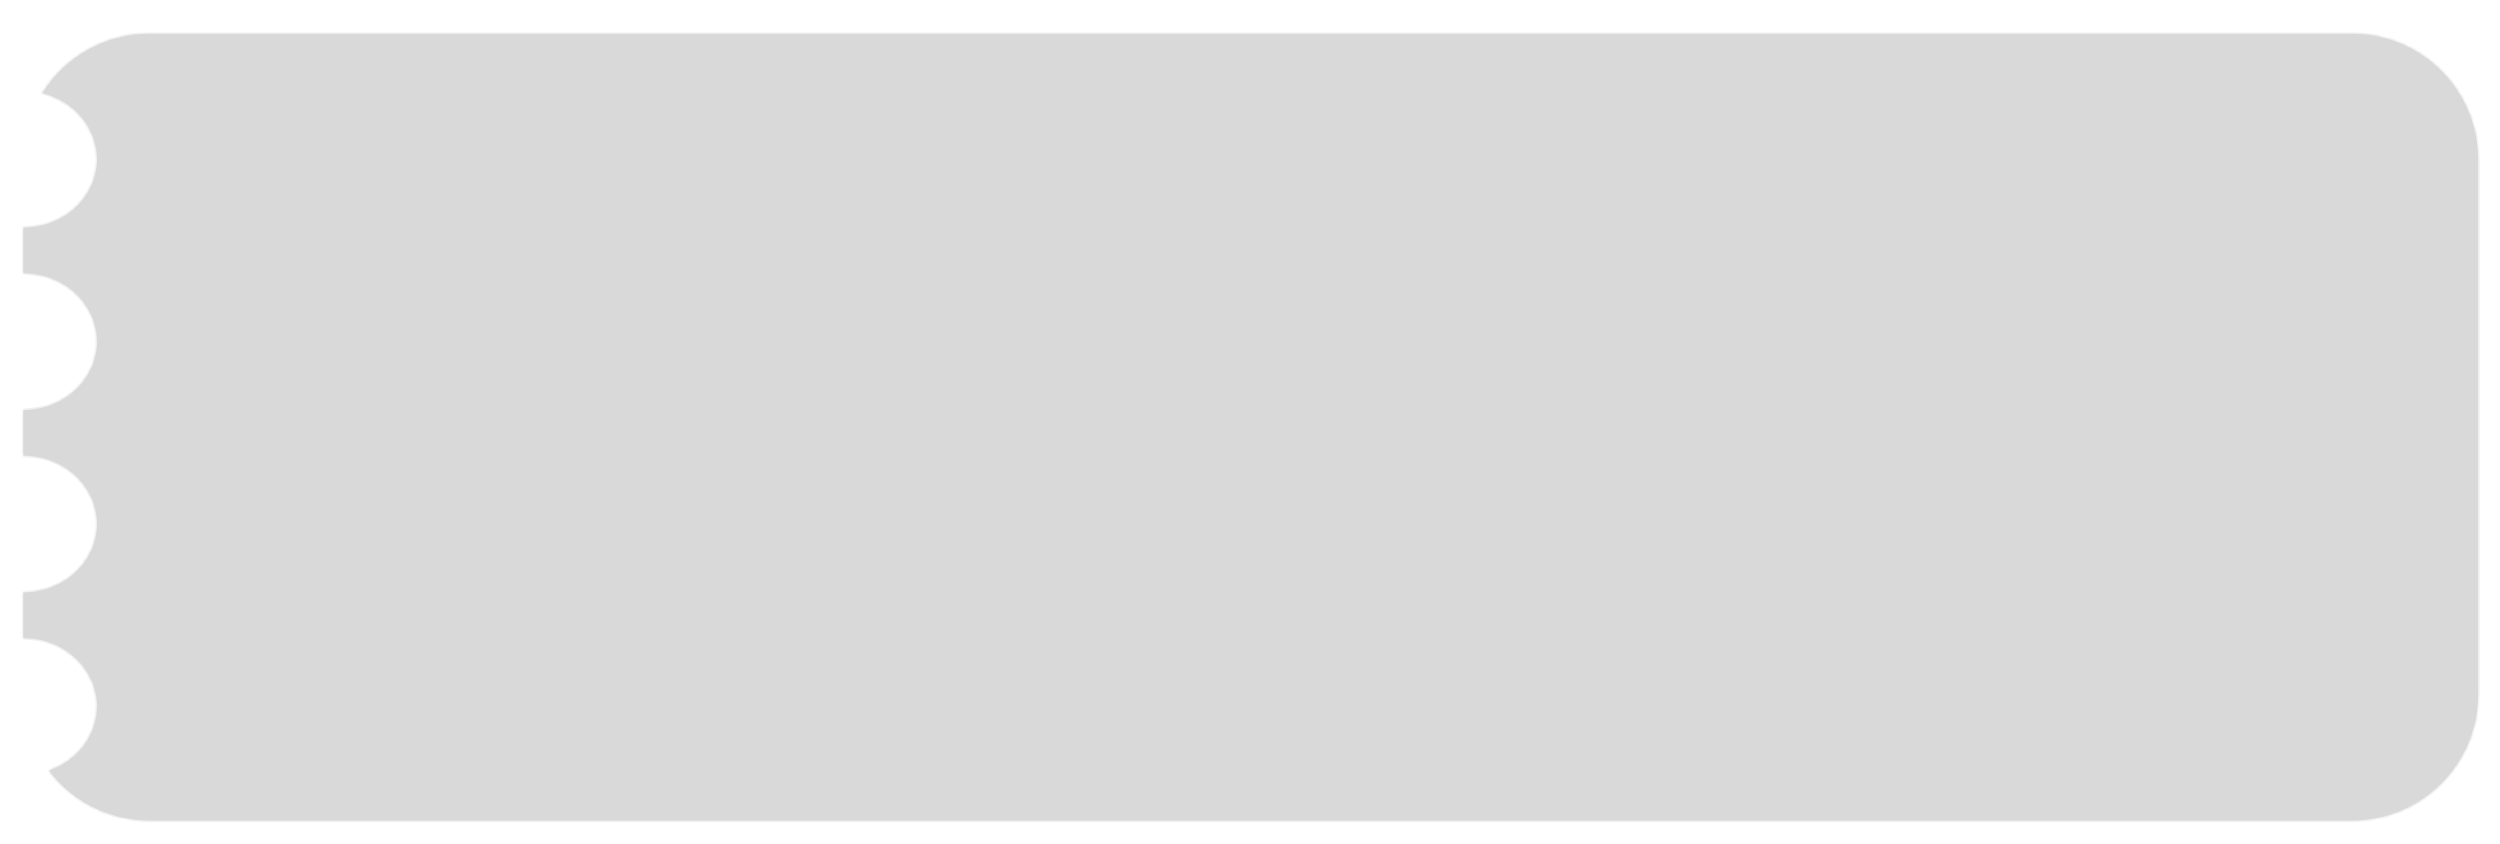 <svg width="536" height="181" viewBox="0 0 536 181" fill="none" xmlns="http://www.w3.org/2000/svg">
<g filter="url(#filter0_dd_5507_19278)">
<mask id="path-1-inside-1_5507_19278" fill="white">
<path fill-rule="evenodd" clip-rule="evenodd" d="M20.8 31.891C20.8 25.098 15.826 19.383 9.075 17.717C13.841 10.081 22.319 5 31.983 5H504.321C519.224 5 531.305 17.081 531.305 31.983V146.662C531.305 161.564 519.224 173.645 504.321 173.645H31.983C23.208 173.645 15.41 169.456 10.482 162.968C16.506 160.901 20.8 155.52 20.8 149.208C20.8 141.109 13.731 134.543 5.011 134.543C5.007 134.543 5.004 134.543 5 134.543V124.765H5.011C13.731 124.765 20.8 118.199 20.8 110.1C20.8 102.001 13.731 95.436 5.011 95.436H5V85.66H5.011C13.731 85.66 20.8 79.094 20.8 70.995C20.8 62.896 13.731 56.33 5.011 56.33L5 56.33V46.556L5.011 46.556C13.731 46.556 20.8 39.99 20.8 31.891Z"/>
</mask>
<path fill-rule="evenodd" clip-rule="evenodd" d="M20.8 31.891C20.8 25.098 15.826 19.383 9.075 17.717C13.841 10.081 22.319 5 31.983 5H504.321C519.224 5 531.305 17.081 531.305 31.983V146.662C531.305 161.564 519.224 173.645 504.321 173.645H31.983C23.208 173.645 15.41 169.456 10.482 162.968C16.506 160.901 20.8 155.52 20.8 149.208C20.8 141.109 13.731 134.543 5.011 134.543C5.007 134.543 5.004 134.543 5 134.543V124.765H5.011C13.731 124.765 20.8 118.199 20.8 110.1C20.8 102.001 13.731 95.436 5.011 95.436H5V85.66H5.011C13.731 85.66 20.8 79.094 20.8 70.995C20.8 62.896 13.731 56.33 5.011 56.33L5 56.33V46.556L5.011 46.556C13.731 46.556 20.8 39.99 20.8 31.891Z" fill="#D9D9D9"/>
<path d="M9.075 17.717L8.745 17.511L8.46 17.967L8.982 18.096L9.075 17.717ZM10.482 162.968L10.356 162.599L9.846 162.774L10.172 163.204L10.482 162.968ZM5 134.543H4.61V134.933H5V134.543ZM5 124.765V124.375H4.61V124.765H5ZM5 95.436H4.61V95.826H5V95.436ZM5 85.66V85.27H4.61V85.66H5ZM5.011 56.33L5.011 55.94L5.01 55.94L5.011 56.33ZM5 56.33H4.61V56.72L5 56.72L5 56.33ZM5 46.556L5 46.166L4.61 46.166V46.556H5ZM5.011 46.556L5.01 46.946H5.011V46.556ZM8.982 18.096C15.58 19.724 20.41 25.299 20.41 31.891H21.19C21.19 24.896 16.071 19.041 9.169 17.338L8.982 18.096ZM31.983 4.61C22.179 4.61 13.578 9.765 8.745 17.511L9.406 17.924C14.104 10.397 22.459 5.39 31.983 5.39V4.61ZM504.321 4.61H31.983V5.39H504.321V4.61ZM531.695 31.983C531.695 16.865 519.439 4.61 504.321 4.61V5.39C519.008 5.39 530.915 17.296 530.915 31.983H531.695ZM531.695 146.662V31.983H530.915V146.662H531.695ZM504.321 174.035C519.439 174.035 531.695 161.78 531.695 146.662H530.915C530.915 161.349 519.008 173.255 504.321 173.255V174.035ZM31.983 174.035H504.321V173.255H31.983V174.035ZM10.172 163.204C15.17 169.785 23.081 174.035 31.983 174.035V173.255C23.335 173.255 15.65 169.127 10.793 162.732L10.172 163.204ZM20.41 149.208C20.41 155.334 16.241 160.58 10.356 162.599L10.609 163.337C16.77 161.223 21.19 155.707 21.19 149.208H20.41ZM5.011 134.933C13.543 134.933 20.41 141.351 20.41 149.208H21.19C21.19 140.867 13.918 134.153 5.011 134.153V134.933ZM5 134.933C5 134.933 5 134.933 5 134.933C5 134.933 5 134.933 5 134.933C5 134.933 5 134.933 5 134.933C5 134.933 5 134.933 5 134.933C5 134.933 5 134.933 5 134.933C5 134.933 5 134.933 5 134.933C5 134.933 5 134.933 5 134.933C5 134.933 5 134.933 5 134.933C5 134.933 5 134.933 5 134.933C5 134.933 5 134.933 5 134.933C5 134.933 5 134.933 5 134.933C5 134.933 5 134.933 5 134.933C5 134.933 5 134.933 5 134.933C5 134.933 5 134.933 5 134.933C5 134.933 5 134.933 5 134.933C5 134.933 5 134.933 5 134.933C5 134.933 5 134.933 5 134.933C5 134.933 5 134.933 5 134.933C5 134.933 5 134.933 5 134.933C5 134.933 5 134.933 5 134.933C5 134.933 5 134.933 5 134.933C5 134.933 5 134.933 5 134.933C5 134.933 5 134.933 5 134.933C5 134.933 5 134.933 5 134.933C5 134.933 5.001 134.933 5.001 134.933C5.001 134.933 5.001 134.933 5.001 134.933C5.001 134.933 5.001 134.933 5.001 134.933C5.001 134.933 5.001 134.933 5.001 134.933C5.001 134.933 5.001 134.933 5.001 134.933C5.001 134.933 5.001 134.933 5.001 134.933C5.001 134.933 5.001 134.933 5.001 134.933C5.001 134.933 5.001 134.933 5.001 134.933C5.001 134.933 5.001 134.933 5.001 134.933C5.001 134.933 5.001 134.933 5.001 134.933C5.001 134.933 5.001 134.933 5.001 134.933C5.001 134.933 5.001 134.933 5.001 134.933C5.001 134.933 5.001 134.933 5.001 134.933C5.001 134.933 5.001 134.933 5.001 134.933C5.001 134.933 5.001 134.933 5.001 134.933C5.001 134.933 5.001 134.933 5.001 134.933C5.001 134.933 5.001 134.933 5.001 134.933C5.001 134.933 5.001 134.933 5.001 134.933C5.001 134.933 5.001 134.933 5.001 134.933C5.001 134.933 5.001 134.933 5.001 134.933C5.001 134.933 5.001 134.933 5.001 134.933C5.001 134.933 5.001 134.933 5.001 134.933C5.001 134.933 5.001 134.933 5.001 134.933C5.001 134.933 5.001 134.933 5.001 134.933C5.001 134.933 5.001 134.933 5.001 134.933C5.001 134.933 5.001 134.933 5.001 134.933C5.001 134.933 5.001 134.933 5.001 134.933C5.001 134.933 5.001 134.933 5.001 134.933C5.001 134.933 5.001 134.933 5.001 134.933C5.001 134.933 5.001 134.933 5.001 134.933C5.001 134.933 5.001 134.933 5.001 134.933C5.001 134.933 5.001 134.933 5.001 134.933C5.001 134.933 5.001 134.933 5.001 134.933C5.001 134.933 5.001 134.933 5.001 134.933C5.001 134.933 5.001 134.933 5.001 134.933C5.001 134.933 5.001 134.933 5.001 134.933C5.001 134.933 5.001 134.933 5.001 134.933C5.001 134.933 5.001 134.933 5.001 134.933C5.001 134.933 5.001 134.933 5.001 134.933C5.001 134.933 5.001 134.933 5.001 134.933C5.001 134.933 5.001 134.933 5.001 134.933C5.001 134.933 5.001 134.933 5.001 134.933C5.001 134.933 5.001 134.933 5.001 134.933C5.001 134.933 5.001 134.933 5.001 134.933C5.001 134.933 5.001 134.933 5.001 134.933C5.001 134.933 5.001 134.933 5.001 134.933C5.001 134.933 5.001 134.933 5.001 134.933C5.001 134.933 5.001 134.933 5.001 134.933C5.002 134.933 5.002 134.933 5.002 134.933C5.002 134.933 5.002 134.933 5.002 134.933C5.002 134.933 5.002 134.933 5.002 134.933C5.002 134.933 5.002 134.933 5.002 134.933C5.002 134.933 5.002 134.933 5.002 134.933C5.002 134.933 5.002 134.933 5.002 134.933C5.002 134.933 5.002 134.933 5.002 134.933C5.002 134.933 5.002 134.933 5.002 134.933C5.002 134.933 5.002 134.933 5.002 134.933C5.002 134.933 5.002 134.933 5.002 134.933C5.002 134.933 5.002 134.933 5.002 134.933C5.002 134.933 5.002 134.933 5.002 134.933C5.002 134.933 5.002 134.933 5.002 134.933C5.002 134.933 5.002 134.933 5.002 134.933C5.002 134.933 5.002 134.933 5.002 134.933C5.002 134.933 5.002 134.933 5.002 134.933C5.002 134.933 5.002 134.933 5.002 134.933C5.002 134.933 5.002 134.933 5.002 134.933C5.002 134.933 5.002 134.933 5.002 134.933C5.002 134.933 5.002 134.933 5.002 134.933C5.002 134.933 5.002 134.933 5.002 134.933C5.002 134.933 5.002 134.933 5.002 134.933C5.002 134.933 5.002 134.933 5.002 134.933C5.002 134.933 5.002 134.933 5.002 134.933C5.002 134.933 5.002 134.933 5.002 134.933C5.002 134.933 5.002 134.933 5.002 134.933C5.002 134.933 5.002 134.933 5.002 134.933C5.002 134.933 5.002 134.933 5.002 134.933C5.002 134.933 5.002 134.933 5.002 134.933C5.002 134.933 5.002 134.933 5.002 134.933C5.002 134.933 5.002 134.933 5.002 134.933C5.002 134.933 5.002 134.933 5.002 134.933C5.002 134.933 5.002 134.933 5.002 134.933C5.002 134.933 5.002 134.933 5.002 134.933C5.002 134.933 5.002 134.933 5.002 134.933C5.002 134.933 5.002 134.933 5.002 134.933C5.002 134.933 5.002 134.933 5.002 134.933C5.002 134.933 5.002 134.933 5.002 134.933C5.002 134.933 5.002 134.933 5.002 134.933C5.002 134.933 5.002 134.933 5.002 134.933C5.002 134.933 5.002 134.933 5.002 134.933C5.002 134.933 5.002 134.933 5.002 134.933C5.002 134.933 5.002 134.933 5.002 134.933C5.002 134.933 5.002 134.933 5.002 134.933C5.002 134.933 5.002 134.933 5.002 134.933C5.002 134.933 5.002 134.933 5.002 134.933C5.002 134.933 5.002 134.933 5.002 134.933C5.002 134.933 5.002 134.933 5.002 134.933C5.003 134.933 5.003 134.933 5.003 134.933C5.003 134.933 5.003 134.933 5.003 134.933C5.003 134.933 5.003 134.933 5.003 134.933C5.003 134.933 5.003 134.933 5.003 134.933C5.003 134.933 5.003 134.933 5.003 134.933C5.003 134.933 5.003 134.933 5.003 134.933C5.003 134.933 5.003 134.933 5.003 134.933C5.003 134.933 5.003 134.933 5.003 134.933C5.003 134.933 5.003 134.933 5.003 134.933C5.003 134.933 5.003 134.933 5.003 134.933C5.003 134.933 5.003 134.933 5.003 134.933C5.003 134.933 5.003 134.933 5.003 134.933C5.003 134.933 5.003 134.933 5.003 134.933C5.003 134.933 5.003 134.933 5.003 134.933C5.003 134.933 5.003 134.933 5.003 134.933C5.003 134.933 5.003 134.933 5.003 134.933C5.003 134.933 5.003 134.933 5.003 134.933C5.003 134.933 5.003 134.933 5.003 134.933C5.003 134.933 5.003 134.933 5.003 134.933C5.003 134.933 5.003 134.933 5.003 134.933C5.003 134.933 5.003 134.933 5.003 134.933C5.003 134.933 5.003 134.933 5.003 134.933C5.003 134.933 5.003 134.933 5.003 134.933C5.003 134.933 5.003 134.933 5.003 134.933C5.003 134.933 5.003 134.933 5.003 134.933C5.003 134.933 5.003 134.933 5.003 134.933C5.003 134.933 5.003 134.933 5.003 134.933C5.003 134.933 5.003 134.933 5.003 134.933C5.003 134.933 5.003 134.933 5.003 134.933C5.003 134.933 5.003 134.933 5.003 134.933C5.003 134.933 5.003 134.933 5.003 134.933C5.003 134.933 5.003 134.933 5.003 134.933C5.003 134.933 5.003 134.933 5.003 134.933C5.003 134.933 5.003 134.933 5.003 134.933C5.003 134.933 5.003 134.933 5.003 134.933C5.003 134.933 5.003 134.933 5.003 134.933C5.003 134.933 5.003 134.933 5.003 134.933C5.003 134.933 5.003 134.933 5.003 134.933C5.003 134.933 5.003 134.933 5.003 134.933C5.003 134.933 5.003 134.933 5.003 134.933C5.003 134.933 5.003 134.933 5.003 134.933C5.003 134.933 5.003 134.933 5.003 134.933C5.003 134.933 5.003 134.933 5.003 134.933C5.003 134.933 5.003 134.933 5.003 134.933C5.003 134.933 5.003 134.933 5.003 134.933C5.003 134.933 5.003 134.933 5.003 134.933C5.003 134.933 5.003 134.933 5.003 134.933C5.003 134.933 5.003 134.933 5.003 134.933C5.003 134.933 5.003 134.933 5.004 134.933C5.004 134.933 5.004 134.933 5.004 134.933C5.004 134.933 5.004 134.933 5.004 134.933C5.004 134.933 5.004 134.933 5.004 134.933C5.004 134.933 5.004 134.933 5.004 134.933C5.004 134.933 5.004 134.933 5.004 134.933C5.004 134.933 5.004 134.933 5.004 134.933C5.004 134.933 5.004 134.933 5.004 134.933C5.004 134.933 5.004 134.933 5.004 134.933C5.004 134.933 5.004 134.933 5.004 134.933C5.004 134.933 5.004 134.933 5.004 134.933C5.004 134.933 5.004 134.933 5.004 134.933C5.004 134.933 5.004 134.933 5.004 134.933C5.004 134.933 5.004 134.933 5.004 134.933C5.004 134.933 5.004 134.933 5.004 134.933C5.004 134.933 5.004 134.933 5.004 134.933C5.004 134.933 5.004 134.933 5.004 134.933C5.004 134.933 5.004 134.933 5.004 134.933C5.004 134.933 5.004 134.933 5.004 134.933C5.004 134.933 5.004 134.933 5.004 134.933C5.004 134.933 5.004 134.933 5.004 134.933C5.004 134.933 5.004 134.933 5.004 134.933C5.004 134.933 5.004 134.933 5.004 134.933C5.004 134.933 5.004 134.933 5.004 134.933C5.004 134.933 5.004 134.933 5.004 134.933C5.004 134.933 5.004 134.933 5.004 134.933C5.004 134.933 5.004 134.933 5.004 134.933C5.004 134.933 5.004 134.933 5.004 134.933C5.004 134.933 5.004 134.933 5.004 134.933C5.004 134.933 5.004 134.933 5.004 134.933C5.004 134.933 5.004 134.933 5.004 134.933C5.004 134.933 5.004 134.933 5.004 134.933C5.004 134.933 5.004 134.933 5.004 134.933C5.004 134.933 5.004 134.933 5.004 134.933C5.004 134.933 5.004 134.933 5.004 134.933C5.004 134.933 5.004 134.933 5.004 134.933C5.004 134.933 5.004 134.933 5.004 134.933C5.004 134.933 5.004 134.933 5.004 134.933C5.004 134.933 5.004 134.933 5.004 134.933C5.004 134.933 5.004 134.933 5.004 134.933C5.004 134.933 5.004 134.933 5.004 134.933C5.004 134.933 5.004 134.933 5.004 134.933C5.004 134.933 5.004 134.933 5.004 134.933C5.004 134.933 5.004 134.933 5.004 134.933C5.004 134.933 5.004 134.933 5.004 134.933C5.004 134.933 5.004 134.933 5.004 134.933C5.004 134.933 5.004 134.933 5.004 134.933C5.004 134.933 5.004 134.933 5.004 134.933C5.004 134.933 5.004 134.933 5.005 134.933C5.005 134.933 5.005 134.933 5.005 134.933C5.005 134.933 5.005 134.933 5.005 134.933C5.005 134.933 5.005 134.933 5.005 134.933C5.005 134.933 5.005 134.933 5.005 134.933C5.005 134.933 5.005 134.933 5.005 134.933C5.005 134.933 5.005 134.933 5.005 134.933C5.005 134.933 5.005 134.933 5.005 134.933C5.005 134.933 5.005 134.933 5.005 134.933C5.005 134.933 5.005 134.933 5.005 134.933C5.005 134.933 5.005 134.933 5.005 134.933C5.005 134.933 5.005 134.933 5.005 134.933C5.005 134.933 5.005 134.933 5.005 134.933C5.005 134.933 5.005 134.933 5.005 134.933C5.005 134.933 5.005 134.933 5.005 134.933C5.005 134.933 5.005 134.933 5.005 134.933C5.005 134.933 5.005 134.933 5.005 134.933C5.005 134.933 5.005 134.933 5.005 134.933C5.005 134.933 5.005 134.933 5.005 134.933C5.005 134.933 5.005 134.933 5.005 134.933C5.005 134.933 5.005 134.933 5.005 134.933C5.005 134.933 5.005 134.933 5.005 134.933C5.005 134.933 5.005 134.933 5.005 134.933C5.005 134.933 5.005 134.933 5.005 134.933C5.005 134.933 5.005 134.933 5.005 134.933C5.005 134.933 5.005 134.933 5.005 134.933C5.005 134.933 5.005 134.933 5.005 134.933C5.005 134.933 5.005 134.933 5.005 134.933C5.005 134.933 5.005 134.933 5.005 134.933C5.005 134.933 5.005 134.933 5.005 134.933C5.005 134.933 5.005 134.933 5.005 134.933C5.005 134.933 5.005 134.933 5.005 134.933C5.005 134.933 5.005 134.933 5.005 134.933C5.005 134.933 5.005 134.933 5.005 134.933C5.005 134.933 5.005 134.933 5.005 134.933C5.005 134.933 5.005 134.933 5.005 134.933C5.005 134.933 5.005 134.933 5.005 134.933C5.005 134.933 5.005 134.933 5.005 134.933C5.005 134.933 5.005 134.933 5.005 134.933C5.005 134.933 5.005 134.933 5.005 134.933C5.005 134.933 5.005 134.933 5.005 134.933C5.005 134.933 5.005 134.933 5.005 134.933C5.005 134.933 5.005 134.933 5.005 134.933C5.005 134.933 5.005 134.933 5.005 134.933C5.005 134.933 5.005 134.933 5.005 134.933C5.005 134.933 5.005 134.933 5.005 134.933C5.005 134.933 5.005 134.933 5.005 134.933C5.005 134.933 5.005 134.933 5.005 134.933C5.005 134.933 5.005 134.933 5.005 134.933C5.005 134.933 5.006 134.933 5.006 134.933C5.006 134.933 5.006 134.933 5.006 134.933C5.006 134.933 5.006 134.933 5.006 134.933C5.006 134.933 5.006 134.933 5.006 134.933C5.006 134.933 5.006 134.933 5.006 134.933C5.006 134.933 5.006 134.933 5.006 134.933C5.006 134.933 5.006 134.933 5.006 134.933C5.006 134.933 5.006 134.933 5.006 134.933C5.006 134.933 5.006 134.933 5.006 134.933C5.006 134.933 5.006 134.933 5.006 134.933C5.006 134.933 5.006 134.933 5.006 134.933C5.006 134.933 5.006 134.933 5.006 134.933C5.006 134.933 5.006 134.933 5.006 134.933C5.006 134.933 5.006 134.933 5.006 134.933C5.006 134.933 5.006 134.933 5.006 134.933C5.006 134.933 5.006 134.933 5.006 134.933C5.006 134.933 5.006 134.933 5.006 134.933C5.006 134.933 5.006 134.933 5.006 134.933C5.006 134.933 5.006 134.933 5.006 134.933C5.006 134.933 5.006 134.933 5.006 134.933C5.006 134.933 5.006 134.933 5.006 134.933C5.006 134.933 5.006 134.933 5.006 134.933C5.006 134.933 5.006 134.933 5.006 134.933C5.006 134.933 5.006 134.933 5.006 134.933C5.006 134.933 5.006 134.933 5.006 134.933C5.006 134.933 5.006 134.933 5.006 134.933C5.006 134.933 5.006 134.933 5.006 134.933C5.006 134.933 5.006 134.933 5.006 134.933C5.006 134.933 5.006 134.933 5.006 134.933C5.006 134.933 5.006 134.933 5.006 134.933C5.006 134.933 5.006 134.933 5.006 134.933C5.006 134.933 5.006 134.933 5.006 134.933C5.006 134.933 5.006 134.933 5.006 134.933C5.006 134.933 5.006 134.933 5.006 134.933C5.006 134.933 5.006 134.933 5.006 134.933C5.006 134.933 5.006 134.933 5.006 134.933C5.006 134.933 5.006 134.933 5.006 134.933C5.006 134.933 5.006 134.933 5.006 134.933C5.006 134.933 5.006 134.933 5.006 134.933C5.006 134.933 5.006 134.933 5.006 134.933C5.006 134.933 5.006 134.933 5.006 134.933C5.006 134.933 5.006 134.933 5.006 134.933C5.006 134.933 5.006 134.933 5.006 134.933C5.006 134.933 5.006 134.933 5.006 134.933C5.006 134.933 5.006 134.933 5.006 134.933C5.006 134.933 5.006 134.933 5.006 134.933C5.006 134.933 5.006 134.933 5.006 134.933C5.006 134.933 5.006 134.933 5.006 134.933C5.006 134.933 5.007 134.933 5.007 134.933C5.007 134.933 5.007 134.933 5.007 134.933C5.007 134.933 5.007 134.933 5.007 134.933C5.007 134.933 5.007 134.933 5.007 134.933C5.007 134.933 5.007 134.933 5.007 134.933C5.007 134.933 5.007 134.933 5.007 134.933C5.007 134.933 5.007 134.933 5.007 134.933C5.007 134.933 5.007 134.933 5.007 134.933C5.007 134.933 5.007 134.933 5.007 134.933C5.007 134.933 5.007 134.933 5.007 134.933C5.007 134.933 5.007 134.933 5.007 134.933C5.007 134.933 5.007 134.933 5.007 134.933C5.007 134.933 5.007 134.933 5.007 134.933C5.007 134.933 5.007 134.933 5.007 134.933C5.007 134.933 5.007 134.933 5.007 134.933C5.007 134.933 5.007 134.933 5.007 134.933C5.007 134.933 5.007 134.933 5.007 134.933C5.007 134.933 5.007 134.933 5.007 134.933C5.007 134.933 5.007 134.933 5.007 134.933C5.007 134.933 5.007 134.933 5.007 134.933C5.007 134.933 5.007 134.933 5.007 134.933C5.007 134.933 5.007 134.933 5.007 134.933C5.007 134.933 5.007 134.933 5.007 134.933C5.007 134.933 5.007 134.933 5.007 134.933C5.007 134.933 5.007 134.933 5.007 134.933C5.007 134.933 5.007 134.933 5.007 134.933C5.007 134.933 5.007 134.933 5.007 134.933C5.007 134.933 5.007 134.933 5.007 134.933C5.007 134.933 5.007 134.933 5.007 134.933C5.007 134.933 5.007 134.933 5.007 134.933C5.007 134.933 5.007 134.933 5.007 134.933C5.007 134.933 5.007 134.933 5.007 134.933C5.007 134.933 5.007 134.933 5.007 134.933C5.007 134.933 5.007 134.933 5.007 134.933C5.007 134.933 5.007 134.933 5.007 134.933C5.007 134.933 5.007 134.933 5.007 134.933C5.007 134.933 5.007 134.933 5.007 134.933C5.007 134.933 5.007 134.933 5.007 134.933C5.007 134.933 5.007 134.933 5.007 134.933C5.007 134.933 5.007 134.933 5.007 134.933C5.007 134.933 5.007 134.933 5.007 134.933C5.007 134.933 5.007 134.933 5.007 134.933C5.007 134.933 5.007 134.933 5.007 134.933C5.007 134.933 5.007 134.933 5.007 134.933C5.007 134.933 5.007 134.933 5.007 134.933C5.007 134.933 5.007 134.933 5.007 134.933C5.007 134.933 5.007 134.933 5.007 134.933C5.007 134.933 5.007 134.933 5.007 134.933C5.008 134.933 5.008 134.933 5.008 134.933C5.008 134.933 5.008 134.933 5.008 134.933C5.008 134.933 5.008 134.933 5.008 134.933C5.008 134.933 5.008 134.933 5.008 134.933C5.008 134.933 5.008 134.933 5.008 134.933C5.008 134.933 5.008 134.933 5.008 134.933C5.008 134.933 5.008 134.933 5.008 134.933C5.008 134.933 5.008 134.933 5.008 134.933C5.008 134.933 5.008 134.933 5.008 134.933C5.008 134.933 5.008 134.933 5.008 134.933C5.008 134.933 5.008 134.933 5.008 134.933C5.008 134.933 5.008 134.933 5.008 134.933C5.008 134.933 5.008 134.933 5.008 134.933C5.008 134.933 5.008 134.933 5.008 134.933C5.008 134.933 5.008 134.933 5.008 134.933C5.008 134.933 5.008 134.933 5.008 134.933C5.008 134.933 5.008 134.933 5.008 134.933C5.008 134.933 5.008 134.933 5.008 134.933C5.008 134.933 5.008 134.933 5.008 134.933C5.008 134.933 5.008 134.933 5.008 134.933C5.008 134.933 5.008 134.933 5.008 134.933C5.008 134.933 5.008 134.933 5.008 134.933C5.008 134.933 5.008 134.933 5.008 134.933C5.008 134.933 5.008 134.933 5.008 134.933C5.008 134.933 5.008 134.933 5.008 134.933C5.008 134.933 5.008 134.933 5.008 134.933C5.008 134.933 5.008 134.933 5.008 134.933C5.008 134.933 5.008 134.933 5.008 134.933C5.008 134.933 5.008 134.933 5.008 134.933C5.008 134.933 5.008 134.933 5.008 134.933C5.008 134.933 5.008 134.933 5.008 134.933C5.008 134.933 5.008 134.933 5.008 134.933C5.008 134.933 5.008 134.933 5.008 134.933C5.008 134.933 5.008 134.933 5.008 134.933C5.008 134.933 5.008 134.933 5.008 134.933C5.008 134.933 5.008 134.933 5.008 134.933C5.008 134.933 5.008 134.933 5.008 134.933C5.008 134.933 5.008 134.933 5.008 134.933C5.008 134.933 5.008 134.933 5.008 134.933C5.008 134.933 5.008 134.933 5.008 134.933C5.008 134.933 5.008 134.933 5.008 134.933C5.008 134.933 5.008 134.933 5.008 134.933C5.008 134.933 5.008 134.933 5.008 134.933C5.008 134.933 5.008 134.933 5.008 134.933C5.008 134.933 5.008 134.933 5.008 134.933C5.008 134.933 5.008 134.933 5.008 134.933C5.008 134.933 5.008 134.933 5.008 134.933C5.008 134.933 5.008 134.933 5.008 134.933C5.008 134.933 5.008 134.933 5.009 134.933C5.009 134.933 5.009 134.933 5.009 134.933C5.009 134.933 5.009 134.933 5.009 134.933C5.009 134.933 5.009 134.933 5.009 134.933C5.009 134.933 5.009 134.933 5.009 134.933C5.009 134.933 5.009 134.933 5.009 134.933C5.009 134.933 5.009 134.933 5.009 134.933C5.009 134.933 5.009 134.933 5.009 134.933C5.009 134.933 5.009 134.933 5.009 134.933C5.009 134.933 5.009 134.933 5.009 134.933C5.009 134.933 5.009 134.933 5.009 134.933C5.009 134.933 5.009 134.933 5.009 134.933C5.009 134.933 5.009 134.933 5.009 134.933C5.009 134.933 5.009 134.933 5.009 134.933C5.009 134.933 5.009 134.933 5.009 134.933C5.009 134.933 5.009 134.933 5.009 134.933C5.009 134.933 5.009 134.933 5.009 134.933C5.009 134.933 5.009 134.933 5.009 134.933C5.009 134.933 5.009 134.933 5.009 134.933C5.009 134.933 5.009 134.933 5.009 134.933C5.009 134.933 5.009 134.933 5.009 134.933C5.009 134.933 5.009 134.933 5.009 134.933C5.009 134.933 5.009 134.933 5.009 134.933C5.009 134.933 5.009 134.933 5.009 134.933C5.009 134.933 5.009 134.933 5.009 134.933C5.009 134.933 5.009 134.933 5.009 134.933C5.009 134.933 5.009 134.933 5.009 134.933C5.009 134.933 5.009 134.933 5.009 134.933C5.009 134.933 5.009 134.933 5.009 134.933C5.009 134.933 5.009 134.933 5.009 134.933C5.009 134.933 5.009 134.933 5.009 134.933C5.009 134.933 5.009 134.933 5.009 134.933C5.009 134.933 5.009 134.933 5.009 134.933C5.009 134.933 5.009 134.933 5.009 134.933C5.009 134.933 5.009 134.933 5.009 134.933C5.009 134.933 5.009 134.933 5.009 134.933C5.009 134.933 5.009 134.933 5.009 134.933C5.009 134.933 5.009 134.933 5.009 134.933C5.009 134.933 5.009 134.933 5.009 134.933C5.009 134.933 5.009 134.933 5.009 134.933C5.009 134.933 5.009 134.933 5.009 134.933C5.009 134.933 5.009 134.933 5.009 134.933C5.009 134.933 5.009 134.933 5.009 134.933C5.009 134.933 5.009 134.933 5.009 134.933C5.009 134.933 5.009 134.933 5.009 134.933C5.009 134.933 5.009 134.933 5.009 134.933C5.009 134.933 5.009 134.933 5.009 134.933C5.009 134.933 5.009 134.933 5.009 134.933C5.009 134.933 5.009 134.933 5.01 134.933C5.01 134.933 5.01 134.933 5.01 134.933C5.01 134.933 5.01 134.933 5.01 134.933C5.01 134.933 5.01 134.933 5.01 134.933C5.01 134.933 5.01 134.933 5.01 134.933C5.01 134.933 5.01 134.933 5.01 134.933C5.01 134.933 5.01 134.933 5.01 134.933C5.01 134.933 5.01 134.933 5.01 134.933C5.01 134.933 5.01 134.933 5.01 134.933C5.01 134.933 5.01 134.933 5.01 134.933C5.01 134.933 5.01 134.933 5.01 134.933C5.01 134.933 5.01 134.933 5.01 134.933C5.01 134.933 5.01 134.933 5.01 134.933C5.01 134.933 5.01 134.933 5.01 134.933C5.01 134.933 5.01 134.933 5.01 134.933C5.01 134.933 5.01 134.933 5.01 134.933C5.01 134.933 5.01 134.933 5.01 134.933C5.01 134.933 5.01 134.933 5.01 134.933C5.01 134.933 5.01 134.933 5.01 134.933C5.01 134.933 5.01 134.933 5.01 134.933C5.01 134.933 5.01 134.933 5.01 134.933C5.01 134.933 5.01 134.933 5.01 134.933C5.01 134.933 5.01 134.933 5.01 134.933C5.01 134.933 5.01 134.933 5.01 134.933C5.01 134.933 5.01 134.933 5.01 134.933C5.01 134.933 5.01 134.933 5.01 134.933C5.01 134.933 5.01 134.933 5.01 134.933C5.01 134.933 5.01 134.933 5.01 134.933C5.01 134.933 5.01 134.933 5.01 134.933C5.01 134.933 5.01 134.933 5.01 134.933C5.01 134.933 5.01 134.933 5.01 134.933C5.01 134.933 5.01 134.933 5.01 134.933C5.01 134.933 5.01 134.933 5.01 134.933C5.01 134.933 5.01 134.933 5.01 134.933C5.01 134.933 5.01 134.933 5.01 134.933C5.01 134.933 5.01 134.933 5.01 134.933C5.01 134.933 5.01 134.933 5.01 134.933C5.01 134.933 5.01 134.933 5.01 134.933C5.01 134.933 5.01 134.933 5.01 134.933C5.01 134.933 5.01 134.933 5.01 134.933C5.01 134.933 5.01 134.933 5.01 134.933C5.01 134.933 5.01 134.933 5.01 134.933C5.01 134.933 5.01 134.933 5.01 134.933C5.01 134.933 5.01 134.933 5.01 134.933C5.01 134.933 5.01 134.933 5.01 134.933C5.01 134.933 5.01 134.933 5.01 134.933C5.01 134.933 5.01 134.933 5.01 134.933C5.01 134.933 5.01 134.933 5.01 134.933C5.01 134.933 5.01 134.933 5.011 134.933C5.011 134.933 5.011 134.933 5.011 134.933C5.011 134.933 5.011 134.933 5.011 134.933C5.011 134.933 5.011 134.933 5.011 134.933C5.011 134.933 5.011 134.933 5.011 134.933C5.011 134.933 5.011 134.933 5.011 134.933C5.011 134.933 5.011 134.933 5.011 134.933V134.153C5.011 134.153 5.011 134.153 5.011 134.153C5.011 134.153 5.011 134.153 5.011 134.153C5.011 134.153 5.011 134.153 5.011 134.153C5.011 134.153 5.011 134.153 5.011 134.153C5.011 134.153 5.011 134.153 5.011 134.153C5.011 134.153 5.011 134.153 5.011 134.153C5.01 134.153 5.01 134.153 5.01 134.153C5.01 134.153 5.01 134.153 5.01 134.153C5.01 134.153 5.01 134.153 5.01 134.153C5.01 134.153 5.01 134.153 5.01 134.153C5.01 134.153 5.01 134.153 5.01 134.153C5.01 134.153 5.01 134.153 5.01 134.153C5.01 134.153 5.01 134.153 5.01 134.153C5.01 134.153 5.01 134.153 5.01 134.153C5.01 134.153 5.01 134.153 5.01 134.153C5.01 134.153 5.01 134.153 5.01 134.153C5.01 134.153 5.01 134.153 5.01 134.153C5.01 134.153 5.01 134.153 5.01 134.153C5.01 134.153 5.01 134.153 5.01 134.153C5.01 134.153 5.01 134.153 5.01 134.153C5.01 134.153 5.01 134.153 5.01 134.153C5.01 134.153 5.01 134.153 5.01 134.153C5.01 134.153 5.01 134.153 5.01 134.153C5.01 134.153 5.01 134.153 5.01 134.153C5.01 134.153 5.01 134.153 5.01 134.153C5.01 134.153 5.01 134.153 5.01 134.153C5.01 134.153 5.01 134.153 5.01 134.153C5.01 134.153 5.01 134.153 5.01 134.153C5.01 134.153 5.01 134.153 5.01 134.153C5.01 134.153 5.01 134.153 5.01 134.153C5.01 134.153 5.01 134.153 5.01 134.153C5.01 134.153 5.01 134.153 5.01 134.153C5.01 134.153 5.01 134.153 5.01 134.153C5.01 134.153 5.01 134.153 5.01 134.153C5.01 134.153 5.01 134.153 5.01 134.153C5.01 134.153 5.01 134.153 5.01 134.153C5.01 134.153 5.01 134.153 5.01 134.153C5.01 134.153 5.01 134.153 5.01 134.153C5.01 134.153 5.01 134.153 5.01 134.153C5.01 134.153 5.01 134.153 5.01 134.153C5.01 134.153 5.01 134.153 5.01 134.153C5.01 134.153 5.01 134.153 5.01 134.153C5.01 134.153 5.01 134.153 5.01 134.153C5.01 134.153 5.01 134.153 5.01 134.153C5.01 134.153 5.01 134.153 5.01 134.153C5.01 134.153 5.01 134.153 5.01 134.153C5.01 134.153 5.01 134.153 5.01 134.153C5.01 134.153 5.01 134.153 5.01 134.153C5.01 134.153 5.01 134.153 5.01 134.153C5.01 134.153 5.01 134.153 5.01 134.153C5.01 134.153 5.01 134.153 5.01 134.153C5.01 134.153 5.01 134.153 5.01 134.153C5.01 134.153 5.01 134.153 5.01 134.153C5.01 134.153 5.01 134.153 5.01 134.153C5.009 134.153 5.009 134.153 5.009 134.153C5.009 134.153 5.009 134.153 5.009 134.153C5.009 134.153 5.009 134.153 5.009 134.153C5.009 134.153 5.009 134.153 5.009 134.153C5.009 134.153 5.009 134.153 5.009 134.153C5.009 134.153 5.009 134.153 5.009 134.153C5.009 134.153 5.009 134.153 5.009 134.153C5.009 134.153 5.009 134.153 5.009 134.153C5.009 134.153 5.009 134.153 5.009 134.153C5.009 134.153 5.009 134.153 5.009 134.153C5.009 134.153 5.009 134.153 5.009 134.153C5.009 134.153 5.009 134.153 5.009 134.153C5.009 134.153 5.009 134.153 5.009 134.153C5.009 134.153 5.009 134.153 5.009 134.153C5.009 134.153 5.009 134.153 5.009 134.153C5.009 134.153 5.009 134.153 5.009 134.153C5.009 134.153 5.009 134.153 5.009 134.153C5.009 134.153 5.009 134.153 5.009 134.153C5.009 134.153 5.009 134.153 5.009 134.153C5.009 134.153 5.009 134.153 5.009 134.153C5.009 134.153 5.009 134.153 5.009 134.153C5.009 134.153 5.009 134.153 5.009 134.153C5.009 134.153 5.009 134.153 5.009 134.153C5.009 134.153 5.009 134.153 5.009 134.153C5.009 134.153 5.009 134.153 5.009 134.153C5.009 134.153 5.009 134.153 5.009 134.153C5.009 134.153 5.009 134.153 5.009 134.153C5.009 134.153 5.009 134.153 5.009 134.153C5.009 134.153 5.009 134.153 5.009 134.153C5.009 134.153 5.009 134.153 5.009 134.153C5.009 134.153 5.009 134.153 5.009 134.153C5.009 134.153 5.009 134.153 5.009 134.153C5.009 134.153 5.009 134.153 5.009 134.153C5.009 134.153 5.009 134.153 5.009 134.153C5.009 134.153 5.009 134.153 5.009 134.153C5.009 134.153 5.009 134.153 5.009 134.153C5.009 134.153 5.009 134.153 5.009 134.153C5.009 134.153 5.009 134.153 5.009 134.153C5.009 134.153 5.009 134.153 5.009 134.153C5.009 134.153 5.009 134.153 5.009 134.153C5.009 134.153 5.009 134.153 5.009 134.153C5.009 134.153 5.009 134.153 5.009 134.153C5.009 134.153 5.009 134.153 5.009 134.153C5.009 134.153 5.009 134.153 5.009 134.153C5.009 134.153 5.009 134.153 5.009 134.153C5.009 134.153 5.009 134.153 5.009 134.153C5.009 134.153 5.009 134.153 5.009 134.153C5.009 134.153 5.009 134.153 5.009 134.153C5.008 134.153 5.008 134.153 5.008 134.153C5.008 134.153 5.008 134.153 5.008 134.153C5.008 134.153 5.008 134.153 5.008 134.153C5.008 134.153 5.008 134.153 5.008 134.153C5.008 134.153 5.008 134.153 5.008 134.153C5.008 134.153 5.008 134.153 5.008 134.153C5.008 134.153 5.008 134.153 5.008 134.153C5.008 134.153 5.008 134.153 5.008 134.153C5.008 134.153 5.008 134.153 5.008 134.153C5.008 134.153 5.008 134.153 5.008 134.153C5.008 134.153 5.008 134.153 5.008 134.153C5.008 134.153 5.008 134.153 5.008 134.153C5.008 134.153 5.008 134.153 5.008 134.153C5.008 134.153 5.008 134.153 5.008 134.153C5.008 134.153 5.008 134.153 5.008 134.153C5.008 134.153 5.008 134.153 5.008 134.153C5.008 134.153 5.008 134.153 5.008 134.153C5.008 134.153 5.008 134.153 5.008 134.153C5.008 134.153 5.008 134.153 5.008 134.153C5.008 134.153 5.008 134.153 5.008 134.153C5.008 134.153 5.008 134.153 5.008 134.153C5.008 134.153 5.008 134.153 5.008 134.153C5.008 134.153 5.008 134.153 5.008 134.153C5.008 134.153 5.008 134.153 5.008 134.153C5.008 134.153 5.008 134.153 5.008 134.153C5.008 134.153 5.008 134.153 5.008 134.153C5.008 134.153 5.008 134.153 5.008 134.153C5.008 134.153 5.008 134.153 5.008 134.153C5.008 134.153 5.008 134.153 5.008 134.153C5.008 134.153 5.008 134.153 5.008 134.153C5.008 134.153 5.008 134.153 5.008 134.153C5.008 134.153 5.008 134.153 5.008 134.153C5.008 134.153 5.008 134.153 5.008 134.153C5.008 134.153 5.008 134.153 5.008 134.153C5.008 134.153 5.008 134.153 5.008 134.153C5.008 134.153 5.008 134.153 5.008 134.153C5.008 134.153 5.008 134.153 5.008 134.153C5.008 134.153 5.008 134.153 5.008 134.153C5.008 134.153 5.008 134.153 5.008 134.153C5.008 134.153 5.008 134.153 5.008 134.153C5.008 134.153 5.008 134.153 5.008 134.153C5.008 134.153 5.008 134.153 5.008 134.153C5.008 134.153 5.008 134.153 5.008 134.153C5.008 134.153 5.008 134.153 5.008 134.153C5.008 134.153 5.008 134.153 5.008 134.153C5.008 134.153 5.008 134.153 5.008 134.153C5.008 134.153 5.008 134.153 5.008 134.153C5.008 134.153 5.008 134.153 5.008 134.153C5.008 134.153 5.008 134.153 5.007 134.153C5.007 134.153 5.007 134.153 5.007 134.153C5.007 134.153 5.007 134.153 5.007 134.153C5.007 134.153 5.007 134.153 5.007 134.153C5.007 134.153 5.007 134.153 5.007 134.153C5.007 134.153 5.007 134.153 5.007 134.153C5.007 134.153 5.007 134.153 5.007 134.153C5.007 134.153 5.007 134.153 5.007 134.153C5.007 134.153 5.007 134.153 5.007 134.153C5.007 134.153 5.007 134.153 5.007 134.153C5.007 134.153 5.007 134.153 5.007 134.153C5.007 134.153 5.007 134.153 5.007 134.153C5.007 134.153 5.007 134.153 5.007 134.153C5.007 134.153 5.007 134.153 5.007 134.153C5.007 134.153 5.007 134.153 5.007 134.153C5.007 134.153 5.007 134.153 5.007 134.153C5.007 134.153 5.007 134.153 5.007 134.153C5.007 134.153 5.007 134.153 5.007 134.153C5.007 134.153 5.007 134.153 5.007 134.153C5.007 134.153 5.007 134.153 5.007 134.153C5.007 134.153 5.007 134.153 5.007 134.153C5.007 134.153 5.007 134.153 5.007 134.153C5.007 134.153 5.007 134.153 5.007 134.153C5.007 134.153 5.007 134.153 5.007 134.153C5.007 134.153 5.007 134.153 5.007 134.153C5.007 134.153 5.007 134.153 5.007 134.153C5.007 134.153 5.007 134.153 5.007 134.153C5.007 134.153 5.007 134.153 5.007 134.153C5.007 134.153 5.007 134.153 5.007 134.153C5.007 134.153 5.007 134.153 5.007 134.153C5.007 134.153 5.007 134.153 5.007 134.153C5.007 134.153 5.007 134.153 5.007 134.153C5.007 134.153 5.007 134.153 5.007 134.153C5.007 134.153 5.007 134.153 5.007 134.153C5.007 134.153 5.007 134.153 5.007 134.153C5.007 134.153 5.007 134.153 5.007 134.153C5.007 134.153 5.007 134.153 5.007 134.153C5.007 134.153 5.007 134.153 5.007 134.153C5.007 134.153 5.007 134.153 5.007 134.153C5.007 134.153 5.007 134.153 5.007 134.153C5.007 134.153 5.007 134.153 5.007 134.153C5.007 134.153 5.007 134.153 5.007 134.153C5.007 134.153 5.007 134.153 5.007 134.153C5.007 134.153 5.007 134.153 5.007 134.153C5.007 134.153 5.007 134.153 5.007 134.153C5.007 134.153 5.007 134.153 5.007 134.153C5.007 134.153 5.007 134.153 5.007 134.153C5.007 134.153 5.007 134.153 5.007 134.153C5.007 134.153 5.006 134.153 5.006 134.153C5.006 134.153 5.006 134.153 5.006 134.153C5.006 134.153 5.006 134.153 5.006 134.153C5.006 134.153 5.006 134.153 5.006 134.153C5.006 134.153 5.006 134.153 5.006 134.153C5.006 134.153 5.006 134.153 5.006 134.153C5.006 134.153 5.006 134.153 5.006 134.153C5.006 134.153 5.006 134.153 5.006 134.153C5.006 134.153 5.006 134.153 5.006 134.153C5.006 134.153 5.006 134.153 5.006 134.153C5.006 134.153 5.006 134.153 5.006 134.153C5.006 134.153 5.006 134.153 5.006 134.153C5.006 134.153 5.006 134.153 5.006 134.153C5.006 134.153 5.006 134.153 5.006 134.153C5.006 134.153 5.006 134.153 5.006 134.153C5.006 134.153 5.006 134.153 5.006 134.153C5.006 134.153 5.006 134.153 5.006 134.153C5.006 134.153 5.006 134.153 5.006 134.153C5.006 134.153 5.006 134.153 5.006 134.153C5.006 134.153 5.006 134.153 5.006 134.153C5.006 134.153 5.006 134.153 5.006 134.153C5.006 134.153 5.006 134.153 5.006 134.153C5.006 134.153 5.006 134.153 5.006 134.153C5.006 134.153 5.006 134.153 5.006 134.153C5.006 134.153 5.006 134.153 5.006 134.153C5.006 134.153 5.006 134.153 5.006 134.153C5.006 134.153 5.006 134.153 5.006 134.153C5.006 134.153 5.006 134.153 5.006 134.153C5.006 134.153 5.006 134.153 5.006 134.153C5.006 134.153 5.006 134.153 5.006 134.153C5.006 134.153 5.006 134.153 5.006 134.153C5.006 134.153 5.006 134.153 5.006 134.153C5.006 134.153 5.006 134.153 5.006 134.153C5.006 134.153 5.006 134.153 5.006 134.153C5.006 134.153 5.006 134.153 5.006 134.153C5.006 134.153 5.006 134.153 5.006 134.153C5.006 134.153 5.006 134.153 5.006 134.153C5.006 134.153 5.006 134.153 5.006 134.153C5.006 134.153 5.006 134.153 5.006 134.153C5.006 134.153 5.006 134.153 5.006 134.153C5.006 134.153 5.006 134.153 5.006 134.153C5.006 134.153 5.006 134.153 5.006 134.153C5.006 134.153 5.006 134.153 5.006 134.153C5.006 134.153 5.006 134.153 5.006 134.153C5.006 134.153 5.006 134.153 5.006 134.153C5.006 134.153 5.006 134.153 5.006 134.153C5.006 134.153 5.006 134.153 5.006 134.153C5.006 134.153 5.006 134.153 5.006 134.153C5.006 134.153 5.005 134.153 5.005 134.153C5.005 134.153 5.005 134.153 5.005 134.153C5.005 134.153 5.005 134.153 5.005 134.153C5.005 134.153 5.005 134.153 5.005 134.153C5.005 134.153 5.005 134.153 5.005 134.153C5.005 134.153 5.005 134.153 5.005 134.153C5.005 134.153 5.005 134.153 5.005 134.153C5.005 134.153 5.005 134.153 5.005 134.153C5.005 134.153 5.005 134.153 5.005 134.153C5.005 134.153 5.005 134.153 5.005 134.153C5.005 134.153 5.005 134.153 5.005 134.153C5.005 134.153 5.005 134.153 5.005 134.153C5.005 134.153 5.005 134.153 5.005 134.153C5.005 134.153 5.005 134.153 5.005 134.153C5.005 134.153 5.005 134.153 5.005 134.153C5.005 134.153 5.005 134.153 5.005 134.153C5.005 134.153 5.005 134.153 5.005 134.153C5.005 134.153 5.005 134.153 5.005 134.153C5.005 134.153 5.005 134.153 5.005 134.153C5.005 134.153 5.005 134.153 5.005 134.153C5.005 134.153 5.005 134.153 5.005 134.153C5.005 134.153 5.005 134.153 5.005 134.153C5.005 134.153 5.005 134.153 5.005 134.153C5.005 134.153 5.005 134.153 5.005 134.153C5.005 134.153 5.005 134.153 5.005 134.153C5.005 134.153 5.005 134.153 5.005 134.153C5.005 134.153 5.005 134.153 5.005 134.153C5.005 134.153 5.005 134.153 5.005 134.153C5.005 134.153 5.005 134.153 5.005 134.153C5.005 134.153 5.005 134.153 5.005 134.153C5.005 134.153 5.005 134.153 5.005 134.153C5.005 134.153 5.005 134.153 5.005 134.153C5.005 134.153 5.005 134.153 5.005 134.153C5.005 134.153 5.005 134.153 5.005 134.153C5.005 134.153 5.005 134.153 5.005 134.153C5.005 134.153 5.005 134.153 5.005 134.153C5.005 134.153 5.005 134.153 5.005 134.153C5.005 134.153 5.005 134.153 5.005 134.153C5.005 134.153 5.005 134.153 5.005 134.153C5.005 134.153 5.005 134.153 5.005 134.153C5.005 134.153 5.005 134.153 5.005 134.153C5.005 134.153 5.005 134.153 5.005 134.153C5.005 134.153 5.005 134.153 5.005 134.153C5.005 134.153 5.005 134.153 5.005 134.153C5.005 134.153 5.005 134.153 5.005 134.153C5.005 134.153 5.005 134.153 5.005 134.153C5.005 134.153 5.005 134.153 5.005 134.153C5.005 134.153 5.005 134.153 5.005 134.153C5.005 134.153 5.005 134.153 5.005 134.153C5.004 134.153 5.004 134.153 5.004 134.153C5.004 134.153 5.004 134.153 5.004 134.153C5.004 134.153 5.004 134.153 5.004 134.153C5.004 134.153 5.004 134.153 5.004 134.153C5.004 134.153 5.004 134.153 5.004 134.153C5.004 134.153 5.004 134.153 5.004 134.153C5.004 134.153 5.004 134.153 5.004 134.153C5.004 134.153 5.004 134.153 5.004 134.153C5.004 134.153 5.004 134.153 5.004 134.153C5.004 134.153 5.004 134.153 5.004 134.153C5.004 134.153 5.004 134.153 5.004 134.153C5.004 134.153 5.004 134.153 5.004 134.153C5.004 134.153 5.004 134.153 5.004 134.153C5.004 134.153 5.004 134.153 5.004 134.153C5.004 134.153 5.004 134.153 5.004 134.153C5.004 134.153 5.004 134.153 5.004 134.153C5.004 134.153 5.004 134.153 5.004 134.153C5.004 134.153 5.004 134.153 5.004 134.153C5.004 134.153 5.004 134.153 5.004 134.153C5.004 134.153 5.004 134.153 5.004 134.153C5.004 134.153 5.004 134.153 5.004 134.153C5.004 134.153 5.004 134.153 5.004 134.153C5.004 134.153 5.004 134.153 5.004 134.153C5.004 134.153 5.004 134.153 5.004 134.153C5.004 134.153 5.004 134.153 5.004 134.153C5.004 134.153 5.004 134.153 5.004 134.153C5.004 134.153 5.004 134.153 5.004 134.153C5.004 134.153 5.004 134.153 5.004 134.153C5.004 134.153 5.004 134.153 5.004 134.153C5.004 134.153 5.004 134.153 5.004 134.153C5.004 134.153 5.004 134.153 5.004 134.153C5.004 134.153 5.004 134.153 5.004 134.153C5.004 134.153 5.004 134.153 5.004 134.153C5.004 134.153 5.004 134.153 5.004 134.153C5.004 134.153 5.004 134.153 5.004 134.153C5.004 134.153 5.004 134.153 5.004 134.153C5.004 134.153 5.004 134.153 5.004 134.153C5.004 134.153 5.004 134.153 5.004 134.153C5.004 134.153 5.004 134.153 5.004 134.153C5.004 134.153 5.004 134.153 5.004 134.153C5.004 134.153 5.004 134.153 5.004 134.153C5.004 134.153 5.004 134.153 5.004 134.153C5.004 134.153 5.004 134.153 5.004 134.153C5.004 134.153 5.004 134.153 5.004 134.153C5.004 134.153 5.004 134.153 5.004 134.153C5.004 134.153 5.004 134.153 5.004 134.153C5.004 134.153 5.004 134.153 5.004 134.153C5.004 134.153 5.004 134.153 5.004 134.153C5.003 134.153 5.003 134.153 5.003 134.153C5.003 134.153 5.003 134.153 5.003 134.153C5.003 134.153 5.003 134.153 5.003 134.153C5.003 134.153 5.003 134.153 5.003 134.153C5.003 134.153 5.003 134.153 5.003 134.153C5.003 134.153 5.003 134.153 5.003 134.153C5.003 134.153 5.003 134.153 5.003 134.153C5.003 134.153 5.003 134.153 5.003 134.153C5.003 134.153 5.003 134.153 5.003 134.153C5.003 134.153 5.003 134.153 5.003 134.153C5.003 134.153 5.003 134.153 5.003 134.153C5.003 134.153 5.003 134.153 5.003 134.153C5.003 134.153 5.003 134.153 5.003 134.153C5.003 134.153 5.003 134.153 5.003 134.153C5.003 134.153 5.003 134.153 5.003 134.153C5.003 134.153 5.003 134.153 5.003 134.153C5.003 134.153 5.003 134.153 5.003 134.153C5.003 134.153 5.003 134.153 5.003 134.153C5.003 134.153 5.003 134.153 5.003 134.153C5.003 134.153 5.003 134.153 5.003 134.153C5.003 134.153 5.003 134.153 5.003 134.153C5.003 134.153 5.003 134.153 5.003 134.153C5.003 134.153 5.003 134.153 5.003 134.153C5.003 134.153 5.003 134.153 5.003 134.153C5.003 134.153 5.003 134.153 5.003 134.153C5.003 134.153 5.003 134.153 5.003 134.153C5.003 134.153 5.003 134.153 5.003 134.153C5.003 134.153 5.003 134.153 5.003 134.153C5.003 134.153 5.003 134.153 5.003 134.153C5.003 134.153 5.003 134.153 5.003 134.153C5.003 134.153 5.003 134.153 5.003 134.153C5.003 134.153 5.003 134.153 5.003 134.153C5.003 134.153 5.003 134.153 5.003 134.153C5.003 134.153 5.003 134.153 5.003 134.153C5.003 134.153 5.003 134.153 5.003 134.153C5.003 134.153 5.003 134.153 5.003 134.153C5.003 134.153 5.003 134.153 5.003 134.153C5.003 134.153 5.003 134.153 5.003 134.153C5.003 134.153 5.003 134.153 5.003 134.153C5.003 134.153 5.003 134.153 5.003 134.153C5.003 134.153 5.003 134.153 5.003 134.153C5.003 134.153 5.003 134.153 5.003 134.153C5.003 134.153 5.003 134.153 5.003 134.153C5.003 134.153 5.003 134.153 5.003 134.153C5.003 134.153 5.003 134.153 5.003 134.153C5.003 134.153 5.003 134.153 5.003 134.153C5.003 134.153 5.003 134.153 5.003 134.153C5.003 134.153 5.003 134.153 5.003 134.153C5.003 134.153 5.003 134.153 5.002 134.153C5.002 134.153 5.002 134.153 5.002 134.153C5.002 134.153 5.002 134.153 5.002 134.153C5.002 134.153 5.002 134.153 5.002 134.153C5.002 134.153 5.002 134.153 5.002 134.153C5.002 134.153 5.002 134.153 5.002 134.153C5.002 134.153 5.002 134.153 5.002 134.153C5.002 134.153 5.002 134.153 5.002 134.153C5.002 134.153 5.002 134.153 5.002 134.153C5.002 134.153 5.002 134.153 5.002 134.153C5.002 134.153 5.002 134.153 5.002 134.153C5.002 134.153 5.002 134.153 5.002 134.153C5.002 134.153 5.002 134.153 5.002 134.153C5.002 134.153 5.002 134.153 5.002 134.153C5.002 134.153 5.002 134.153 5.002 134.153C5.002 134.153 5.002 134.153 5.002 134.153C5.002 134.153 5.002 134.153 5.002 134.153C5.002 134.153 5.002 134.153 5.002 134.153C5.002 134.153 5.002 134.153 5.002 134.153C5.002 134.153 5.002 134.153 5.002 134.153C5.002 134.153 5.002 134.153 5.002 134.153C5.002 134.153 5.002 134.153 5.002 134.153C5.002 134.153 5.002 134.153 5.002 134.153C5.002 134.153 5.002 134.153 5.002 134.153C5.002 134.153 5.002 134.153 5.002 134.153C5.002 134.153 5.002 134.153 5.002 134.153C5.002 134.153 5.002 134.153 5.002 134.153C5.002 134.153 5.002 134.153 5.002 134.153C5.002 134.153 5.002 134.153 5.002 134.153C5.002 134.153 5.002 134.153 5.002 134.153C5.002 134.153 5.002 134.153 5.002 134.153C5.002 134.153 5.002 134.153 5.002 134.153C5.002 134.153 5.002 134.153 5.002 134.153C5.002 134.153 5.002 134.153 5.002 134.153C5.002 134.153 5.002 134.153 5.002 134.153C5.002 134.153 5.002 134.153 5.002 134.153C5.002 134.153 5.002 134.153 5.002 134.153C5.002 134.153 5.002 134.153 5.002 134.153C5.002 134.153 5.002 134.153 5.002 134.153C5.002 134.153 5.002 134.153 5.002 134.153C5.002 134.153 5.002 134.153 5.002 134.153C5.002 134.153 5.002 134.153 5.002 134.153C5.002 134.153 5.002 134.153 5.002 134.153C5.002 134.153 5.002 134.153 5.002 134.153C5.002 134.153 5.002 134.153 5.002 134.153C5.002 134.153 5.002 134.153 5.002 134.153C5.002 134.153 5.002 134.153 5.002 134.153C5.002 134.153 5.002 134.153 5.002 134.153C5.002 134.153 5.002 134.153 5.001 134.153C5.001 134.153 5.001 134.153 5.001 134.153C5.001 134.153 5.001 134.153 5.001 134.153C5.001 134.153 5.001 134.153 5.001 134.153C5.001 134.153 5.001 134.153 5.001 134.153C5.001 134.153 5.001 134.153 5.001 134.153C5.001 134.153 5.001 134.153 5.001 134.153C5.001 134.153 5.001 134.153 5.001 134.153C5.001 134.153 5.001 134.153 5.001 134.153C5.001 134.153 5.001 134.153 5.001 134.153C5.001 134.153 5.001 134.153 5.001 134.153C5.001 134.153 5.001 134.153 5.001 134.153C5.001 134.153 5.001 134.153 5.001 134.153C5.001 134.153 5.001 134.153 5.001 134.153C5.001 134.153 5.001 134.153 5.001 134.153C5.001 134.153 5.001 134.153 5.001 134.153C5.001 134.153 5.001 134.153 5.001 134.153C5.001 134.153 5.001 134.153 5.001 134.153C5.001 134.153 5.001 134.153 5.001 134.153C5.001 134.153 5.001 134.153 5.001 134.153C5.001 134.153 5.001 134.153 5.001 134.153C5.001 134.153 5.001 134.153 5.001 134.153C5.001 134.153 5.001 134.153 5.001 134.153C5.001 134.153 5.001 134.153 5.001 134.153C5.001 134.153 5.001 134.153 5.001 134.153C5.001 134.153 5.001 134.153 5.001 134.153C5.001 134.153 5.001 134.153 5.001 134.153C5.001 134.153 5.001 134.153 5.001 134.153C5.001 134.153 5.001 134.153 5.001 134.153C5.001 134.153 5.001 134.153 5.001 134.153C5.001 134.153 5.001 134.153 5.001 134.153C5.001 134.153 5.001 134.153 5.001 134.153C5.001 134.153 5.001 134.153 5.001 134.153C5.001 134.153 5.001 134.153 5.001 134.153C5.001 134.153 5.001 134.153 5.001 134.153C5.001 134.153 5.001 134.153 5.001 134.153C5.001 134.153 5.001 134.153 5.001 134.153C5.001 134.153 5.001 134.153 5.001 134.153C5.001 134.153 5.001 134.153 5.001 134.153C5.001 134.153 5.001 134.153 5.001 134.153C5.001 134.153 5.001 134.153 5.001 134.153C5.001 134.153 5.001 134.153 5.001 134.153C5.001 134.153 5.001 134.153 5.001 134.153C5.001 134.153 5.001 134.153 5.001 134.153C5.001 134.153 5.001 134.153 5.001 134.153C5.001 134.153 5.001 134.153 5.001 134.153C5.001 134.153 5.001 134.153 5.001 134.153C5.001 134.153 5.001 134.153 5.001 134.153C5.001 134.153 5 134.153 5 134.153C5 134.153 5 134.153 5 134.153C5 134.153 5 134.153 5 134.153C5 134.153 5 134.153 5 134.153C5 134.153 5 134.153 5 134.153C5 134.153 5 134.153 5 134.153C5 134.153 5 134.153 5 134.153C5 134.153 5 134.153 5 134.153C5 134.153 5 134.153 5 134.153C5 134.153 5 134.153 5 134.153C5 134.153 5 134.153 5 134.153C5 134.153 5 134.153 5 134.153C5 134.153 5 134.153 5 134.153C5 134.153 5 134.153 5 134.153C5 134.153 5 134.153 5 134.153C5 134.153 5 134.153 5 134.153C5 134.153 5 134.153 5 134.153C5 134.153 5 134.153 5 134.153C5 134.153 5 134.153 5 134.153C5 134.153 5 134.153 5 134.153C5 134.153 5 134.153 5 134.153C5 134.153 5 134.153 5 134.153C5 134.153 5 134.153 5 134.153C5 134.153 5 134.153 5 134.153C5 134.153 5 134.153 5 134.153V134.933ZM4.61 124.765V134.543H5.39V124.765H4.61ZM5.011 124.375H5V125.155H5.011V124.375ZM20.41 110.1C20.41 117.957 13.543 124.375 5.011 124.375V125.155C13.918 125.155 21.19 118.442 21.19 110.1H20.41ZM5.011 95.826C13.543 95.826 20.41 102.243 20.41 110.1H21.19C21.19 101.759 13.918 95.046 5.011 95.046V95.826ZM5 95.826H5.011V95.046H5V95.826ZM4.61 85.66V95.436H5.39V85.66H4.61ZM5.011 85.27H5V86.05H5.011V85.27ZM20.41 70.995C20.41 78.852 13.543 85.27 5.011 85.27V86.05C13.918 86.05 21.19 79.336 21.19 70.995H20.41ZM5.011 56.72C13.543 56.72 20.41 63.138 20.41 70.995H21.19C21.19 62.654 13.918 55.94 5.011 55.94V56.72ZM5 56.72L5.011 56.72L5.01 55.94L5 55.94L5 56.72ZM4.61 46.556V56.33H5.39V46.556H4.61ZM5.011 46.166L5 46.166L5 46.946L5.01 46.946L5.011 46.166ZM20.41 31.891C20.41 39.748 13.543 46.166 5.011 46.166V46.946C13.918 46.946 21.19 40.233 21.19 31.891H20.41Z" fill="#D9D9D9" mask="url(#path-1-inside-1_5507_19278)"/>
</g>
<defs>
<filter id="filter0_dd_5507_19278" x="0.503" y="0.503" width="535.299" height="179.888" filterUnits="userSpaceOnUse" color-interpolation-filters="sRGB">
<feFlood flood-opacity="0" result="BackgroundImageFix"/>
<feColorMatrix in="SourceAlpha" type="matrix" values="0 0 0 0 0 0 0 0 0 0 0 0 0 0 0 0 0 0 127 0" result="hardAlpha"/>
<feOffset dy="2.249"/>
<feGaussianBlur stdDeviation="2.249"/>
<feComposite in2="hardAlpha" operator="out"/>
<feColorMatrix type="matrix" values="0 0 0 0 0 0 0 0 0 0 0 0 0 0 0 0 0 0 0.1 0"/>
<feBlend mode="normal" in2="BackgroundImageFix" result="effect1_dropShadow_5507_19278"/>
<feColorMatrix in="SourceAlpha" type="matrix" values="0 0 0 0 0 0 0 0 0 0 0 0 0 0 0 0 0 0 127 0" result="hardAlpha"/>
<feOffset/>
<feGaussianBlur stdDeviation="2.249"/>
<feComposite in2="hardAlpha" operator="out"/>
<feColorMatrix type="matrix" values="0 0 0 0 0 0 0 0 0 0 0 0 0 0 0 0 0 0 0.14 0"/>
<feBlend mode="normal" in2="effect1_dropShadow_5507_19278" result="effect2_dropShadow_5507_19278"/>
<feBlend mode="normal" in="SourceGraphic" in2="effect2_dropShadow_5507_19278" result="shape"/>
</filter>
</defs>
</svg>
